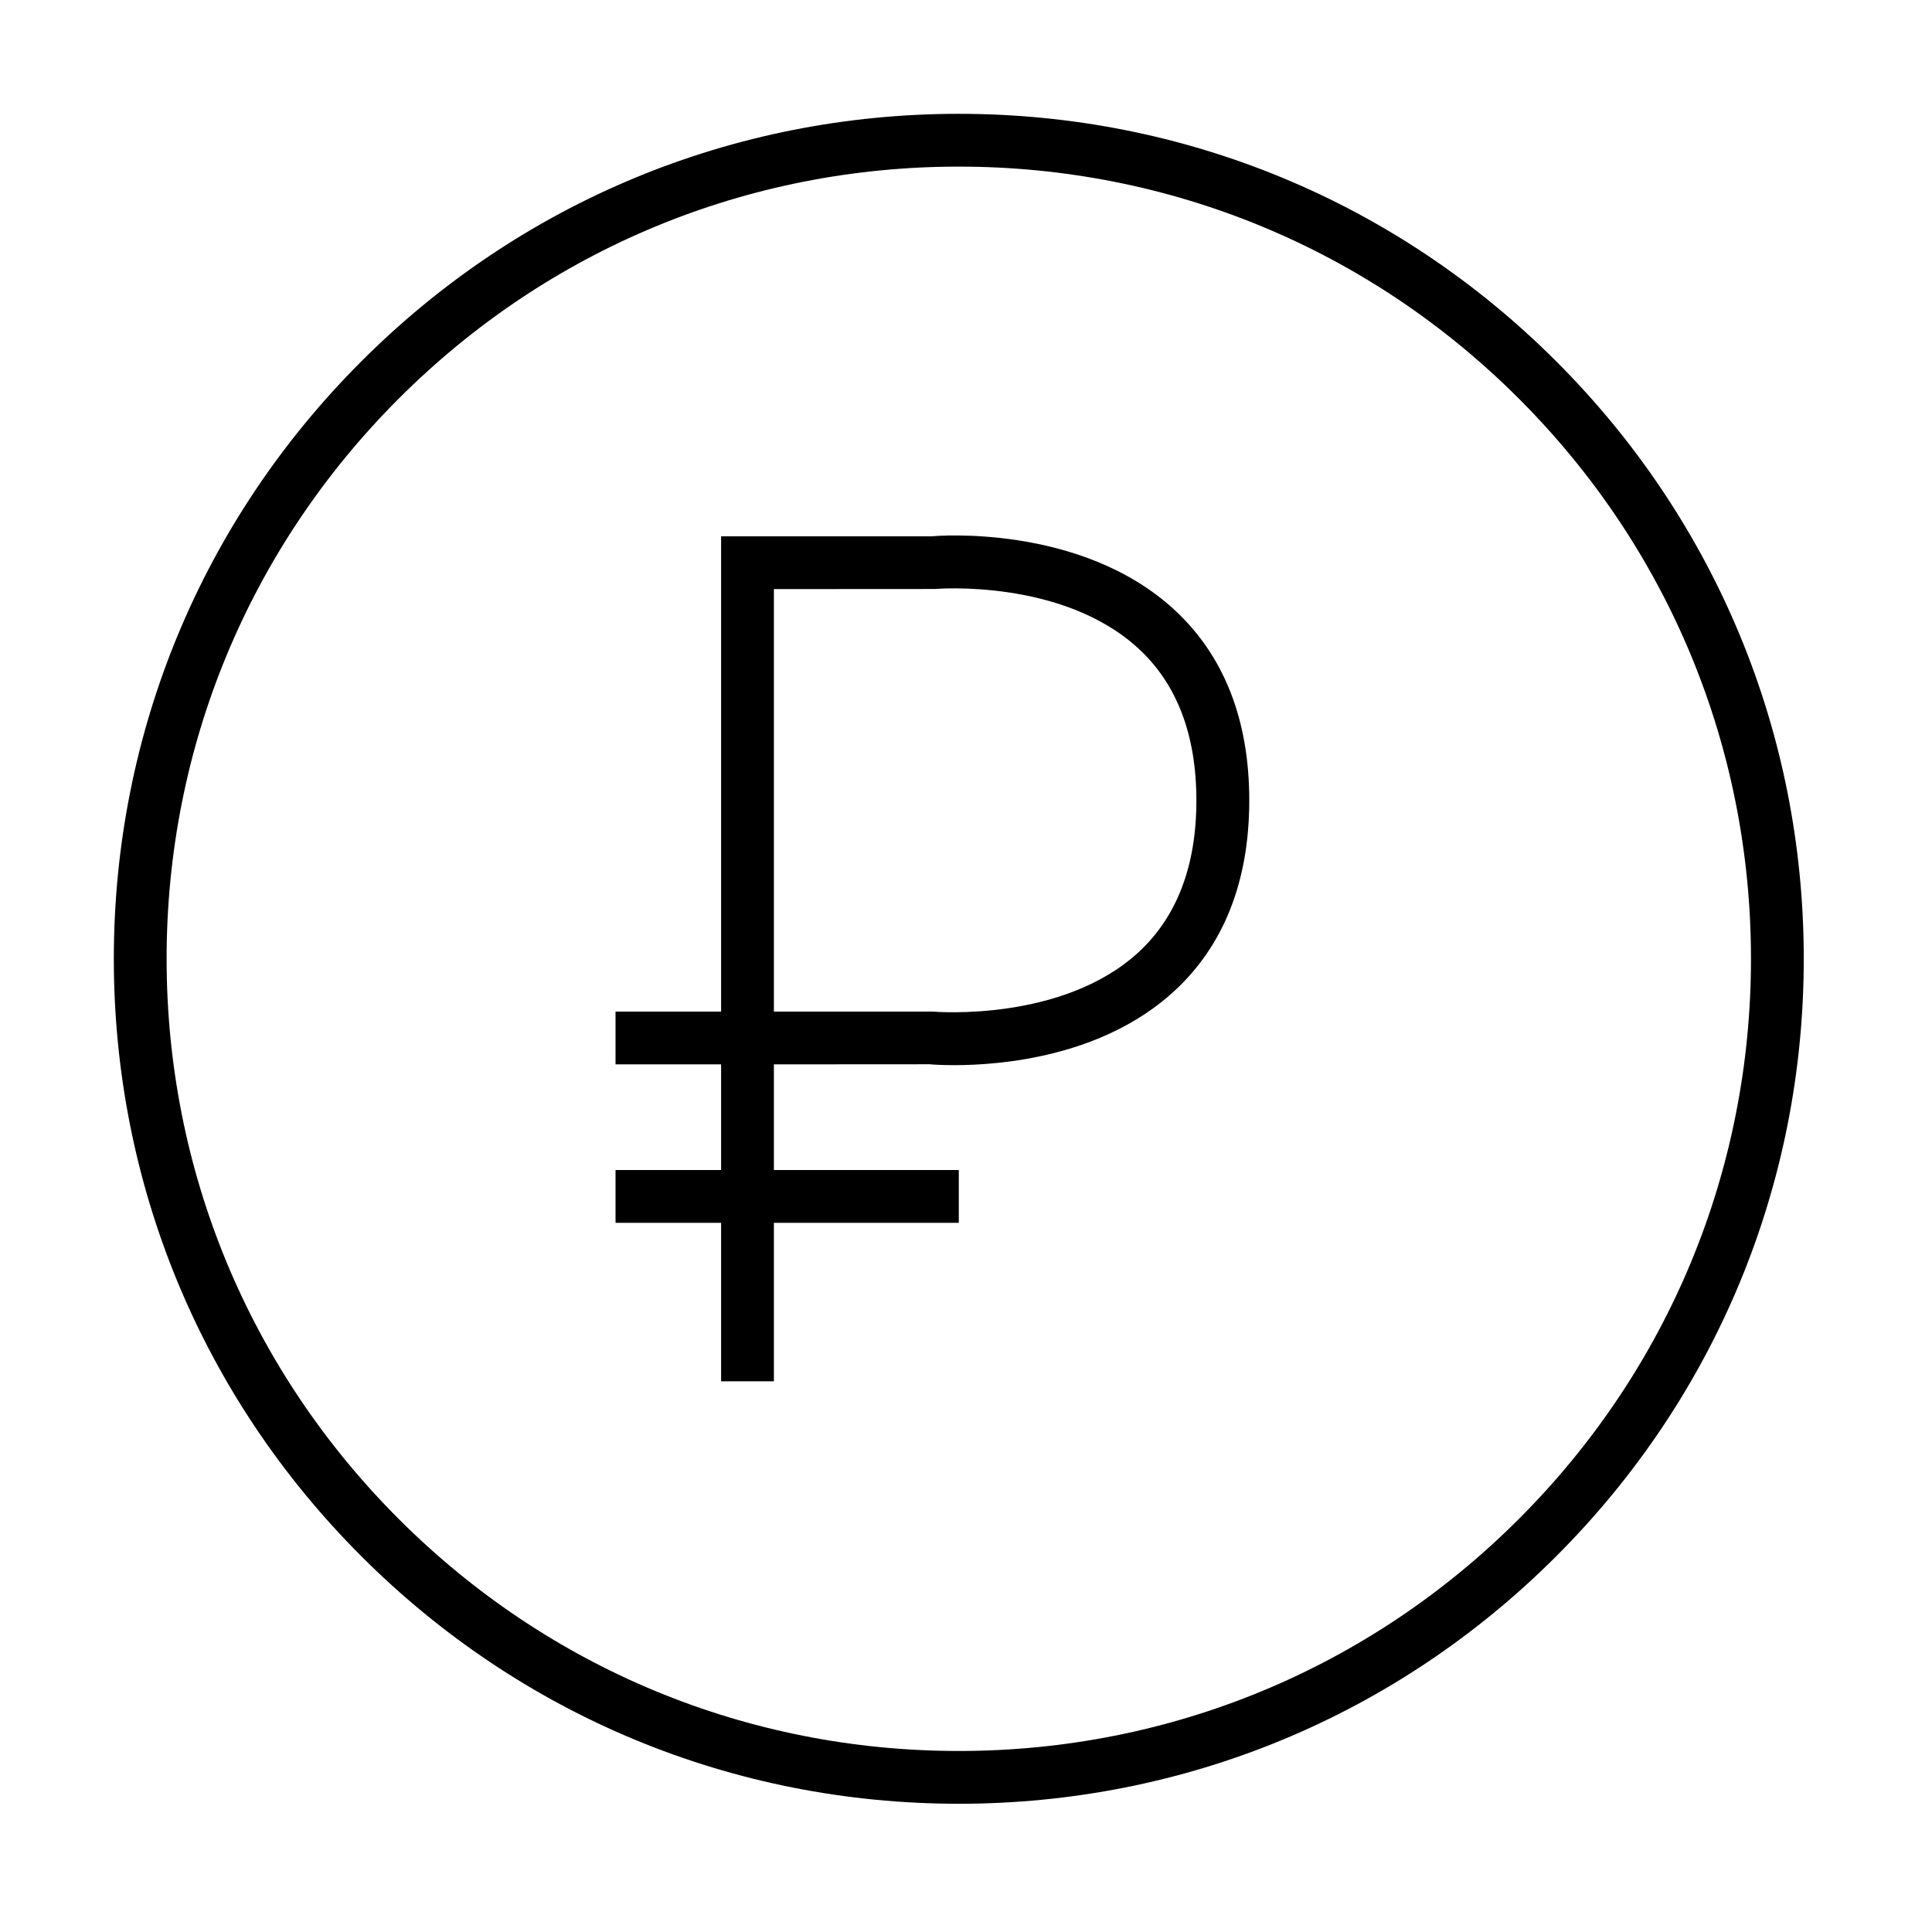 <svg xmlns="http://www.w3.org/2000/svg" width="19.435px" height="19.435px" viewBox="0 0 19.435 19.435">
  <path  d="M15.655,15.655 C14.050,17.261 11.915,18.145 9.645,18.145 C7.375,18.145 5.240,17.261 3.635,15.655 C2.029,14.050 1.145,11.915 1.145,9.645 C1.145,7.375 2.029,5.240 3.635,3.635 C5.240,2.029 7.375,1.145 9.645,1.145 C11.915,1.145 14.050,2.029 15.655,3.635 C17.261,5.240 18.145,7.375 18.145,9.645 C18.145,11.915 17.261,14.050 15.655,15.655 ZM15.280,4.011 C13.775,2.505 11.773,1.676 9.645,1.676 C7.516,1.676 5.515,2.505 4.010,4.011 C2.505,5.516 1.676,7.517 1.676,9.645 C1.676,11.773 2.505,13.774 4.010,15.279 C5.515,16.785 7.516,17.614 9.645,17.614 C11.773,17.614 13.775,16.785 15.280,15.279 C16.785,13.774 17.614,11.773 17.614,9.645 C17.614,7.517 16.785,5.516 15.280,4.011 ZM9.600,10.715 C9.459,10.715 9.369,10.708 9.355,10.706 L7.785,10.707 L7.785,11.770 L9.645,11.770 L9.645,12.301 L7.785,12.301 L7.785,13.895 L7.254,13.895 L7.254,12.301 L6.192,12.301 L6.192,11.770 L7.254,11.770 L7.254,10.707 L6.192,10.707 L6.192,10.176 L7.254,10.176 L7.254,5.395 L7.520,5.395 L7.786,5.395 L9.379,5.395 C9.416,5.390 10.867,5.269 11.806,6.127 C12.310,6.588 12.567,7.235 12.567,8.051 C12.567,8.867 12.310,9.515 11.806,9.976 C11.086,10.633 10.065,10.715 9.600,10.715 ZM11.447,6.519 C10.680,5.818 9.416,5.924 9.403,5.925 L7.785,5.926 L7.785,10.176 L9.379,10.176 C9.417,10.179 10.686,10.281 11.450,9.582 C11.838,9.226 12.036,8.711 12.035,8.051 C12.035,7.391 11.838,6.875 11.447,6.519 Z"/>
</svg>
